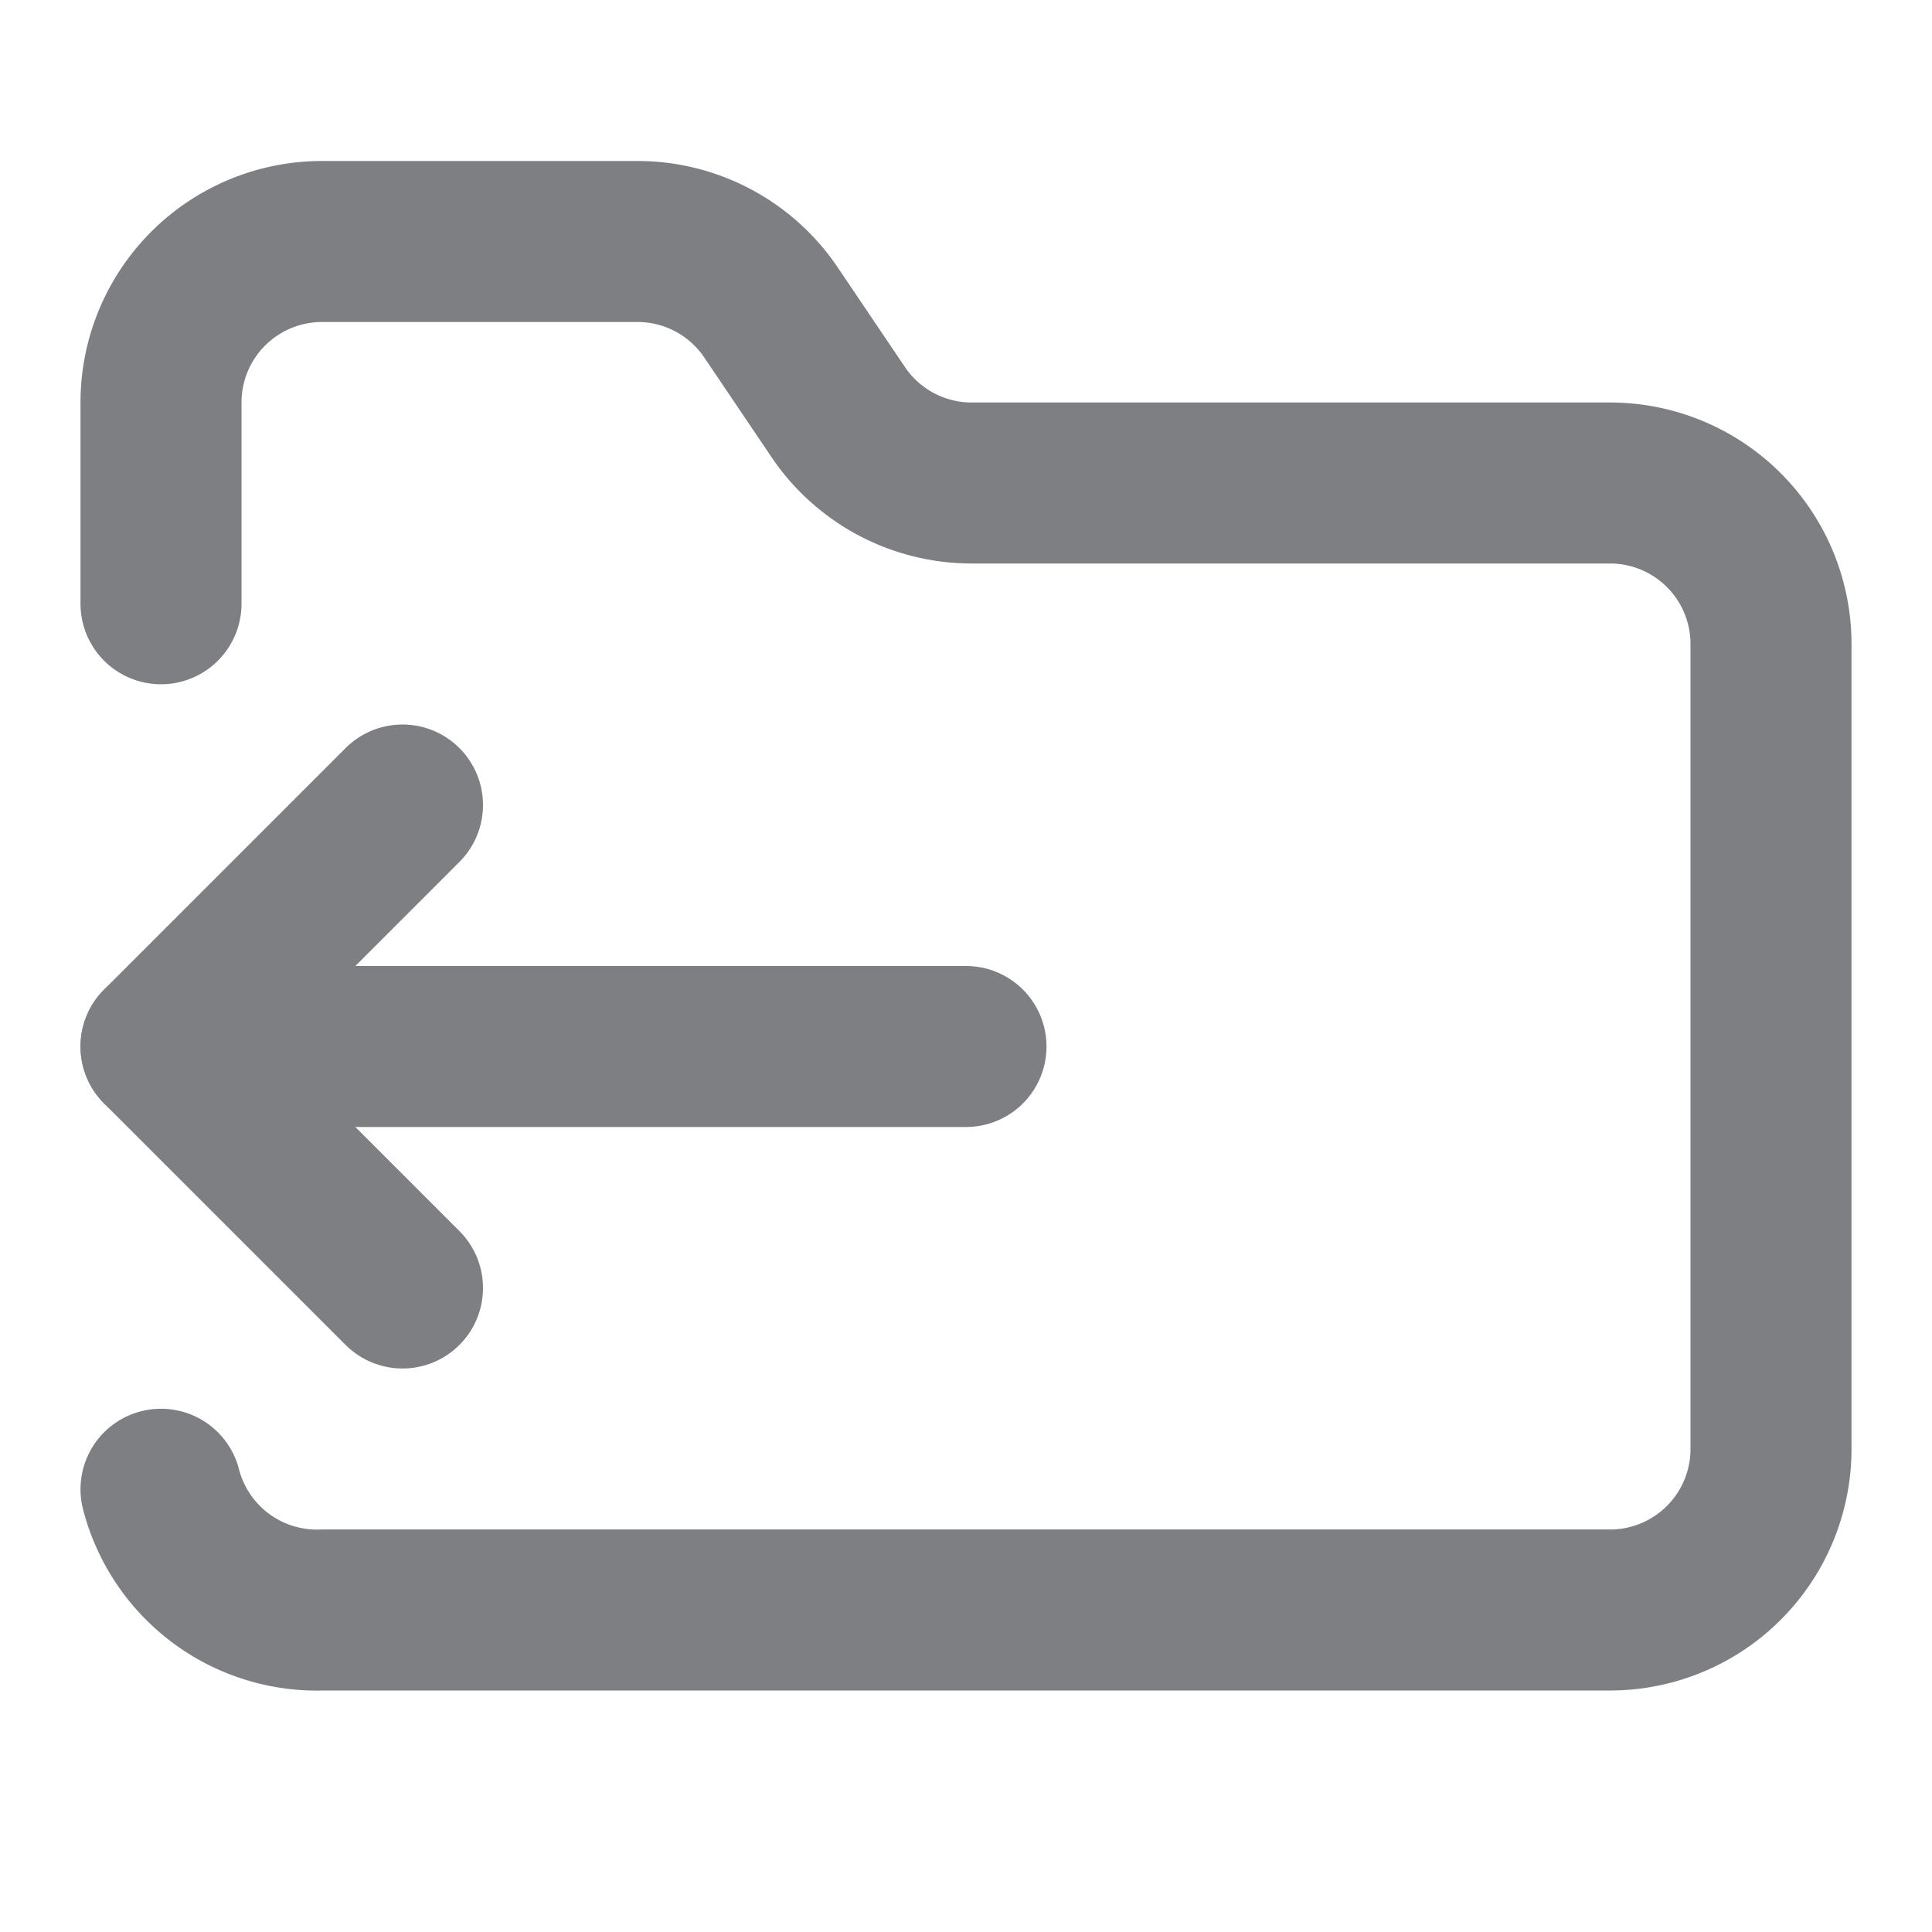 <svg xmlns="http://www.w3.org/2000/svg" width="20" height="20" viewBox="0 0 24 24" fill="none" stroke="#7d7f82" stroke-width="2" stroke-linecap="round" stroke-linejoin="round" class="lucide lucide-folder-output-icon lucide-folder-output"><path d="M2 7.5V5a2 2 0 0 1 2-2h3.9a2 2 0 0 1 1.69.9l.81 1.2a2 2 0 0 0 1.67.9H20a2 2 0 0 1 2 2v10a2 2 0 0 1-2 2H4a2 2 0 0 1-2-1.5"/><path d="M2 13h10"/><path d="m5 10-3 3 3 3"/></svg>
